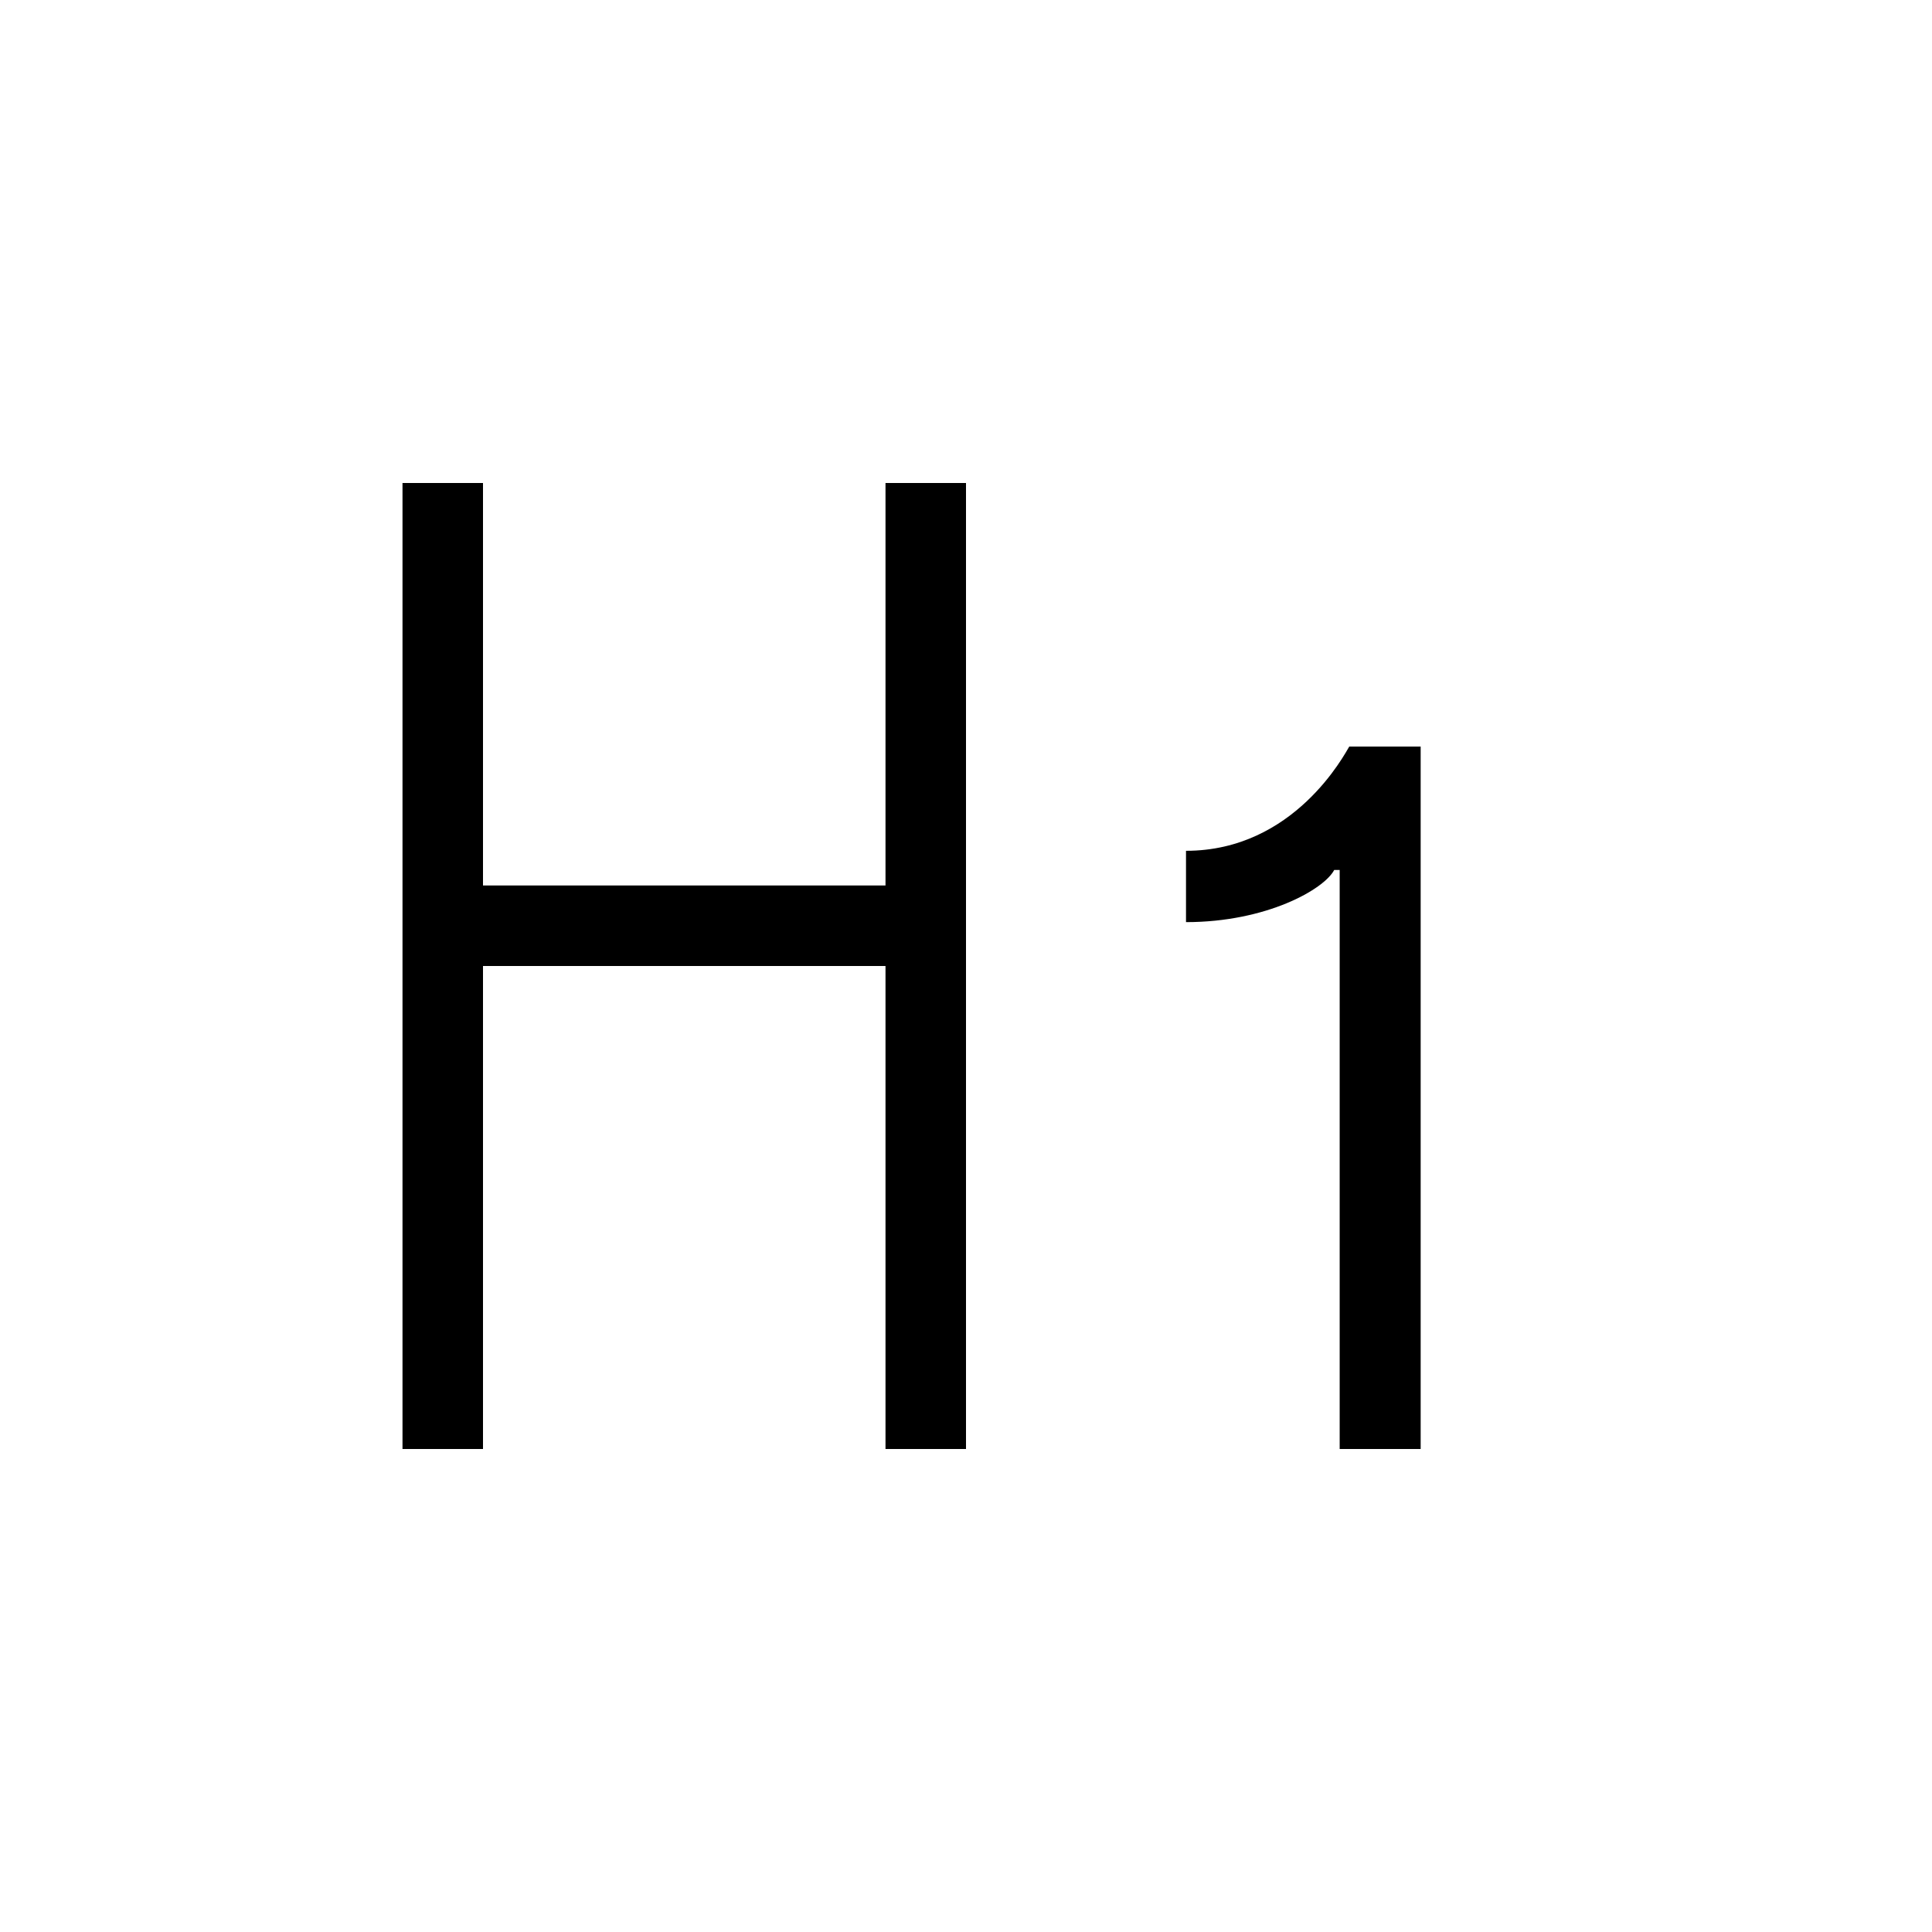 <svg width="24" viewBox="0 0 24 24" class="">
<rect stroke="none" fill="none" width="24" height="24" rx="4">
</rect>
<path d="M6 11h5V6h1v12h-1v-6H6v6H5V6h1v5zm11.648-1.727V18h-1.006v-7.193h-.068c-.124.239-.839.648-1.841.648v-.886c1.347 0 1.973-1.206 2.028-1.295h.886z" stroke="none">
</path>
</svg>